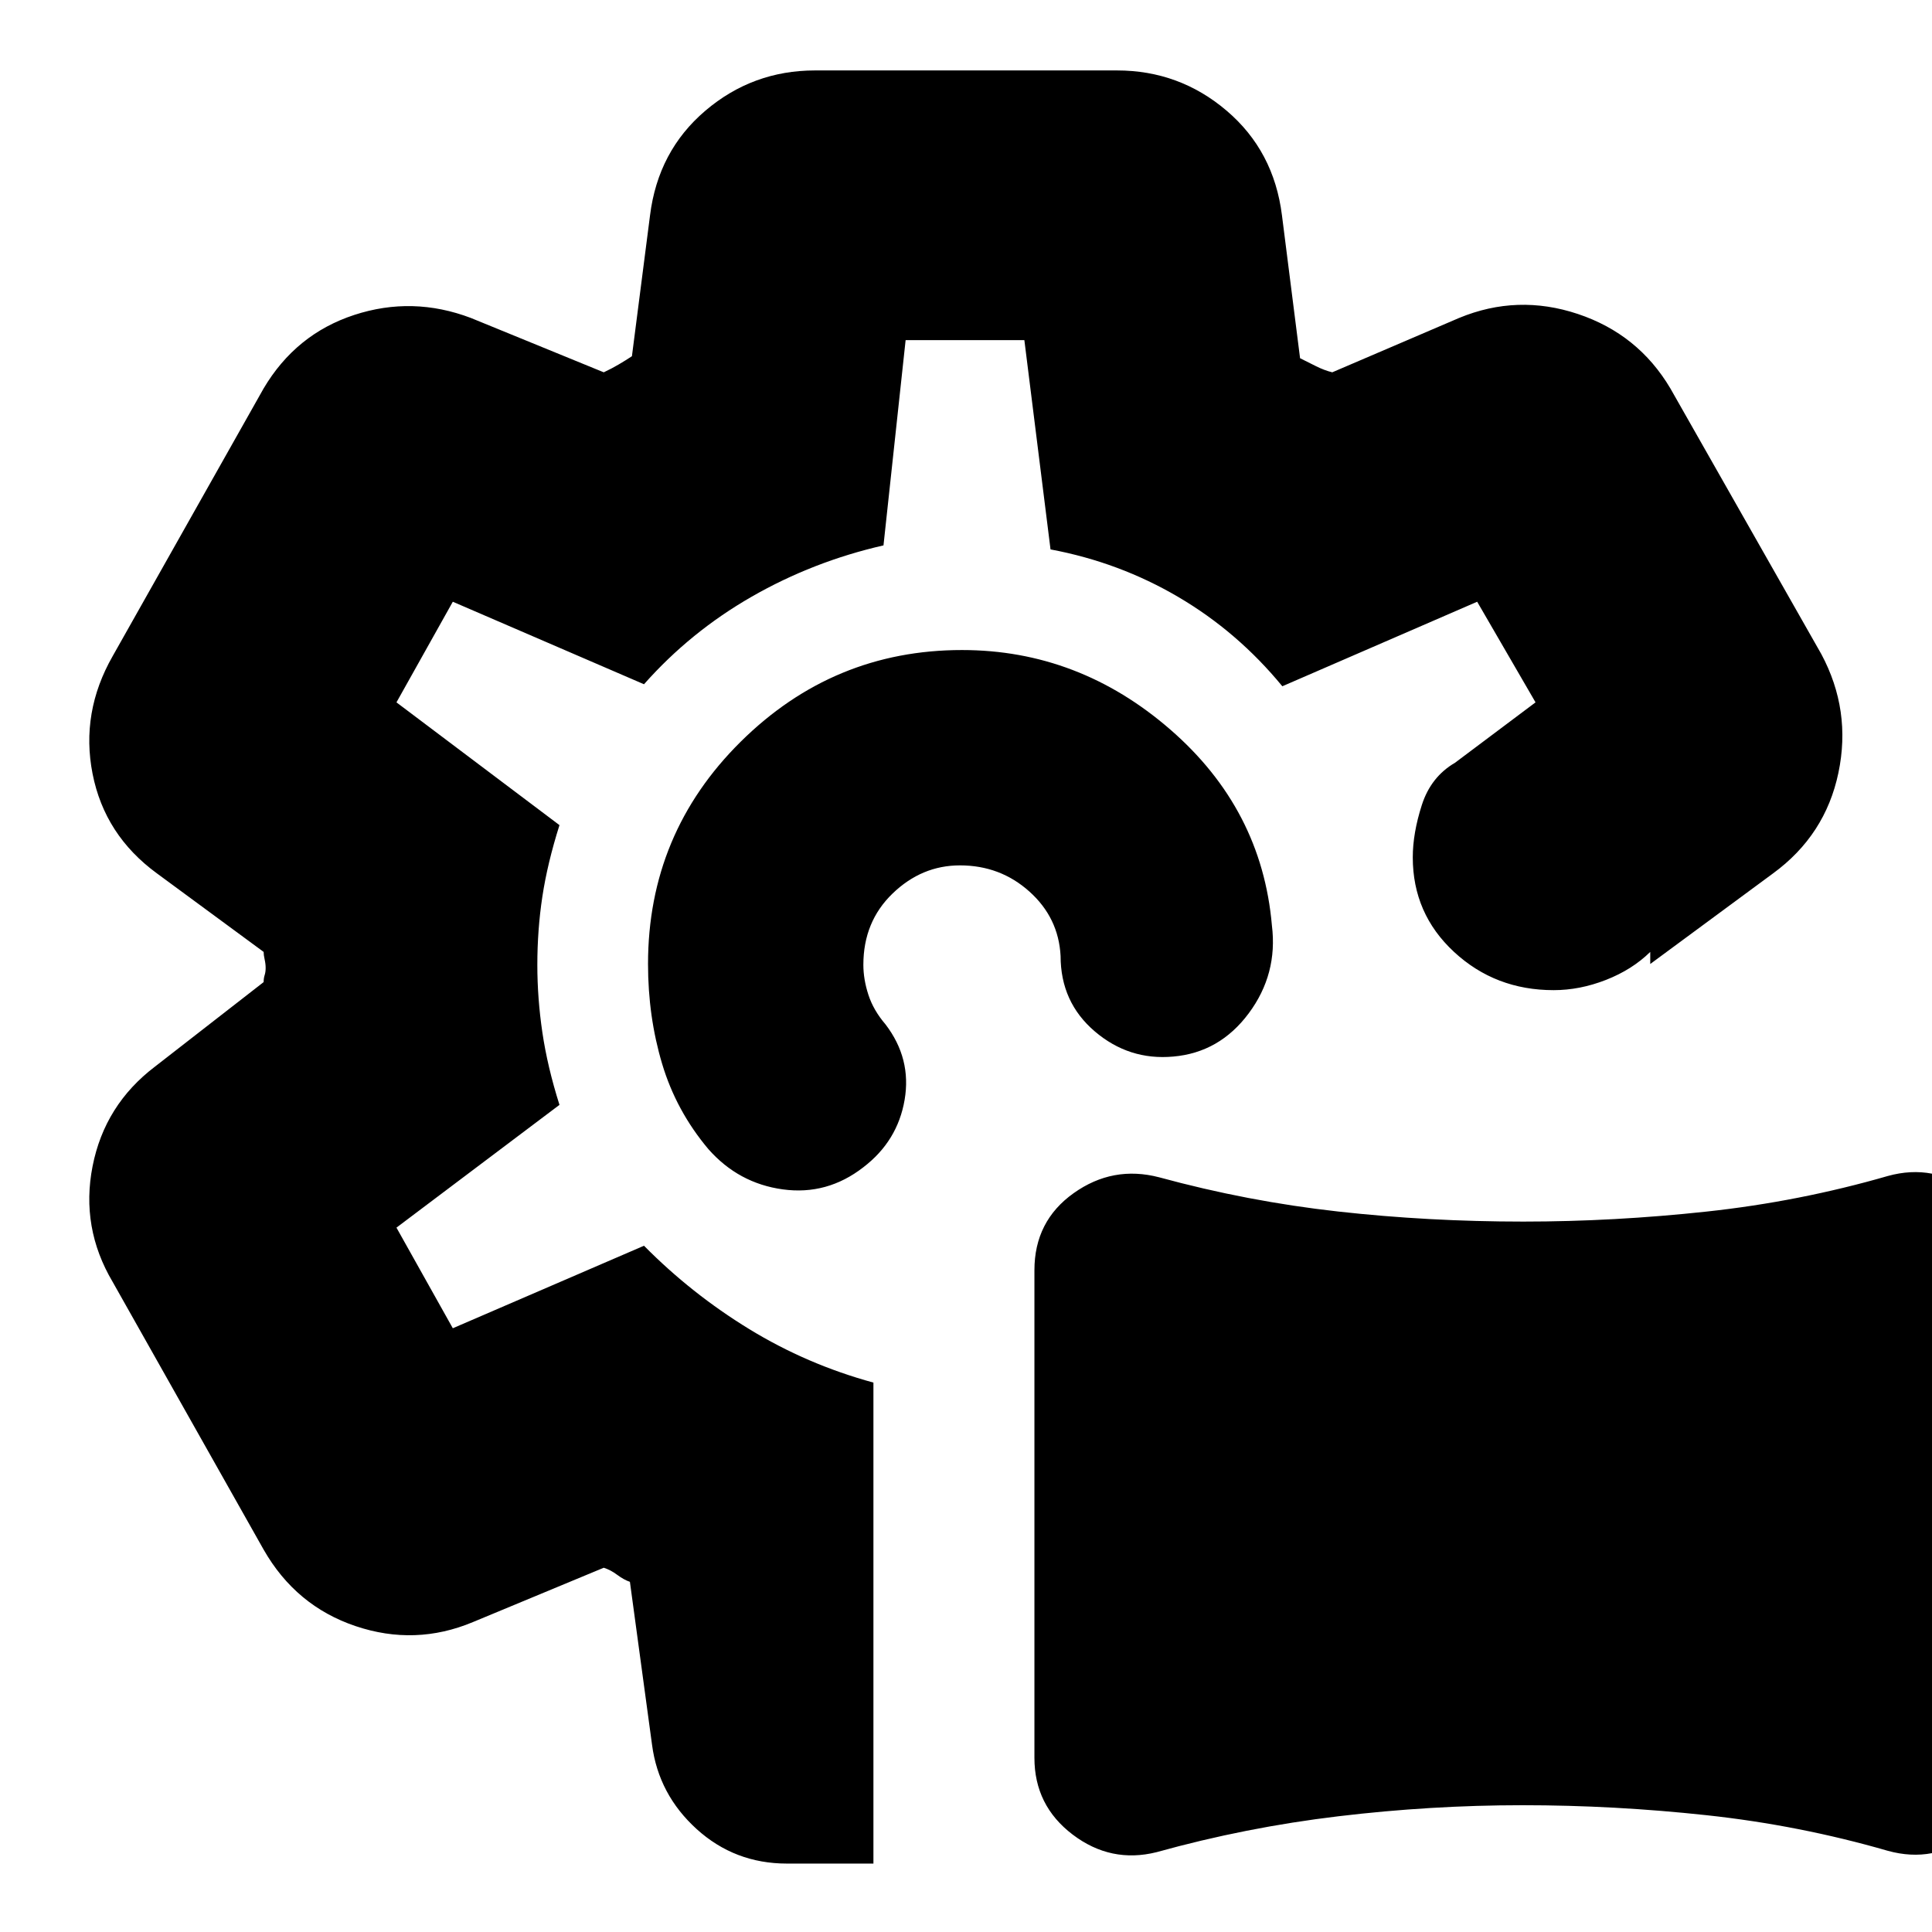 <svg xmlns="http://www.w3.org/2000/svg" height="24" viewBox="0 -960 960 960" width="24"><path d="M574.71-39.67Q552-34 533-48.41q-19-14.42-19-38.14v-242.27q0-24.44 19.5-38.31Q553-381 576-375q44 12 88.92 17t92 5q45.08 0 91.14-4.98 46.07-4.98 89.97-17.67Q961-382 980-367.59q19 14.42 19 38.14v242.27q0 24.44-19 38.81-19 14.37-41.97 8.02-43.9-12.69-89.93-17.67Q802.08-63 756.54-63T665-57.5q-46 5.5-90.29 17.83ZM480-481Zm0 0ZM434-34h-43q-25.92 0-44.83-17.14Q327.26-68.29 324-93l-11-81q-3-1-6.28-3.45-3.28-2.46-6.72-3.55l-65 27q-28.67 12-58.33 2Q147-162 131-190L56-323q-16-27-10-57.5T77-430l54-42q0-1.9.5-3.45.5-1.55.5-3.58 0-2.03-.5-4.23-.5-2.21-.5-3.74l-53-39q-26-19-32-49.5T56-634l75-133q16-27 45-36.5t58 1.5l66 27q3.89-1.82 7.44-3.91Q311-781 314-783l9-70q4-32 27.5-52t54.5-20h150q31 0 54.5 20t27.5 52l9 71 8 4q4 2 8 3l63-27q29-12 59-2t46 37l75 132q15 28 8.5 59T881-526l-61 45v-6q-9 8.83-22 13.91-13 5.09-26 5.09-29 0-49.5-19T702-534q0-12 4.5-26t16.5-21l40-30-29-50-96.82 42q-22.18-27-51.57-44.29-29.4-17.3-63.61-23.71l-13-104h-59l-11 102q-35 8-65.5 25.5T320-620l-95-41-28 50 81 61q-6 19-8.5 35.5t-2.5 33.98q0 16.52 2.5 33.52 2.5 17 8.5 36l-81 61 28 50 95-41q23.57 23.85 52.29 41.42Q401-282 434-273v239Zm44-603q58 0 103.5 39.5t50.5 97.34q3 24.16-11.5 43.66Q606-437 583-435q-22 2-39-12.5T527-485q-1-19-15.5-32T477-530q-19 0-33.5 14T429-480.6q0 7.23 2.5 14.91Q434-458 440-451q13 17 9.5 37.5T429-380q-18 14-40 11t-37-20q-16-19-23-42.42T322-481q0-64.84 46.02-110.42T478-637Z"/></svg>